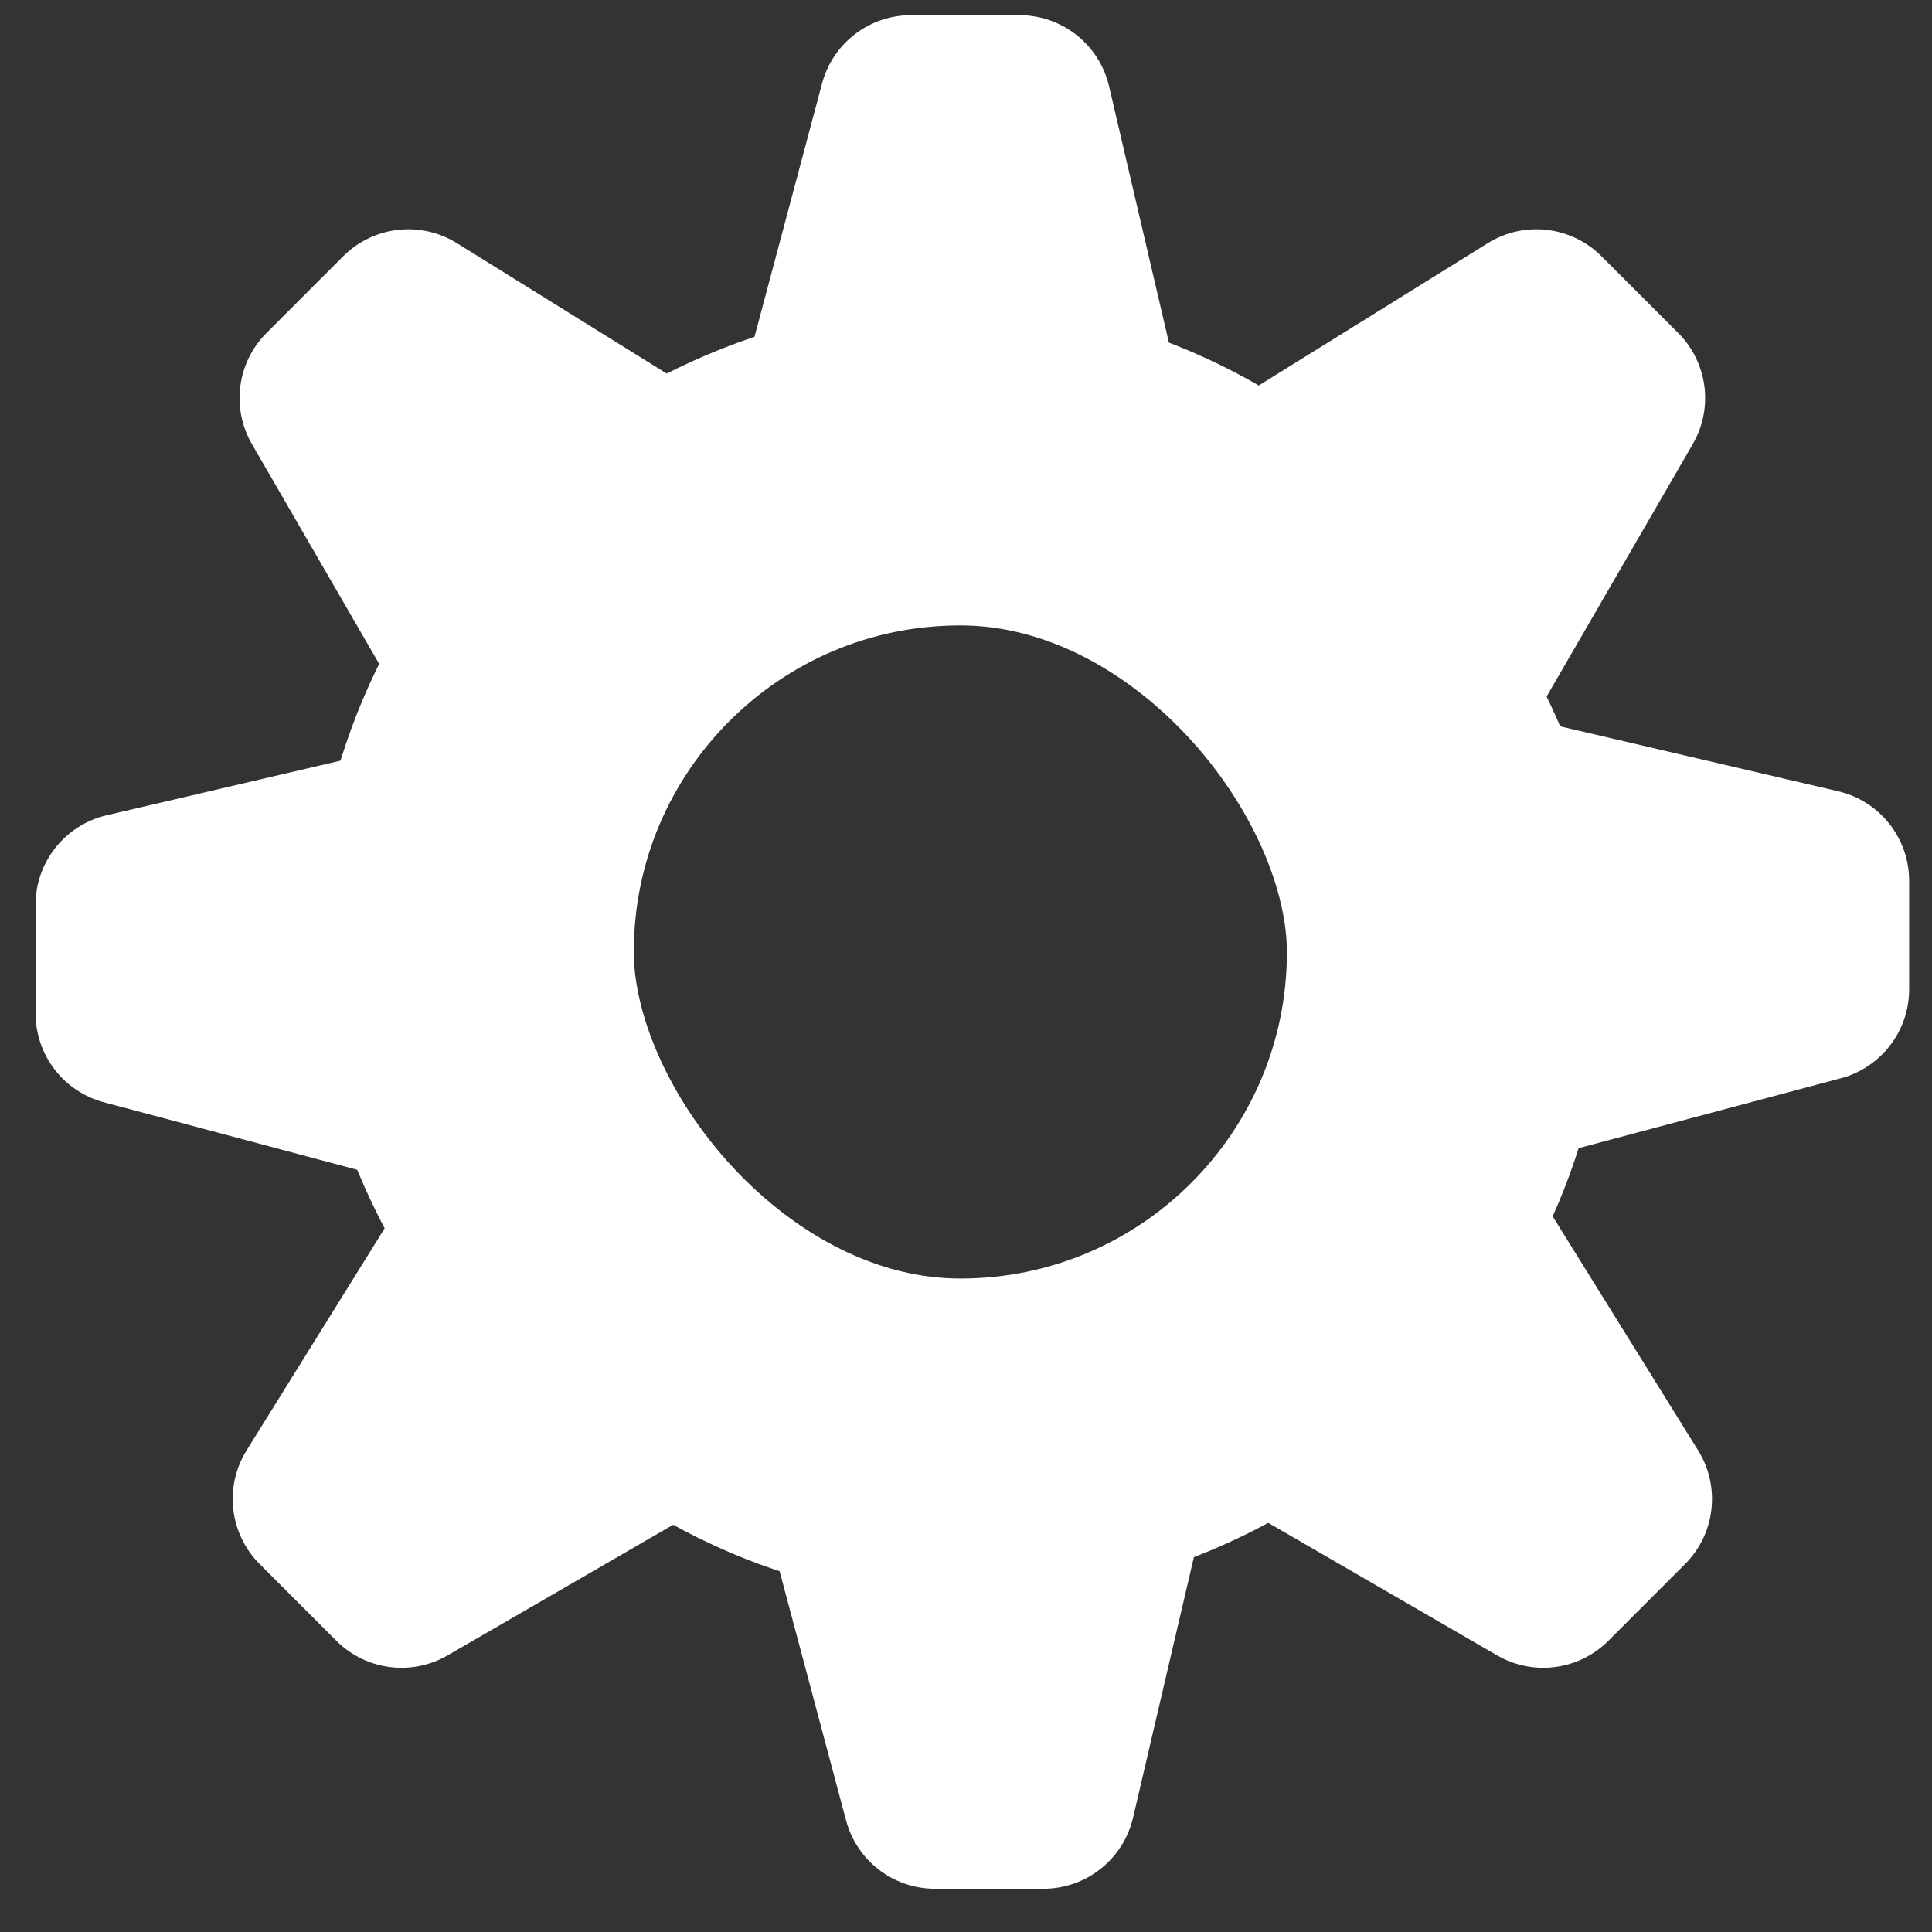 <svg width="42" height="42" viewBox="0 0 42 42" fill="none" xmlns="http://www.w3.org/2000/svg">
<rect x="0" y="0" width="42" height="42" fill="#333333" stroke="none"/>
<rect x="10.278" y="10.096" width="21.198" height="21.198" rx="10.599" stroke="white" stroke-width="7"/>
<path d="M17.871 1.814C18.104 0.939 18.897 0.33 19.803 0.33H22.163C23.092 0.33 23.899 0.97 24.11 1.875L25.578 8.163H16.178L17.871 1.814Z" fill="white"/>
<path d="M18.393 39.575C18.626 40.45 19.419 41.06 20.325 41.06H22.685C23.614 41.06 24.421 40.419 24.632 39.514L26.1 33.226H16.7L18.393 39.575Z" fill="white"/>
<path d="M2.258 23.962C1.383 23.729 0.773 22.936 0.773 22.03L0.773 19.67C0.773 18.741 1.414 17.934 2.319 17.723L8.607 16.255V25.655L2.258 23.962Z" fill="white"/>
<path d="M40.019 23.44C40.894 23.207 41.503 22.414 41.503 21.508V19.148C41.503 18.219 40.863 17.412 39.958 17.201L33.67 15.733V25.133L40.019 23.44Z" fill="white"/>
<path d="M5.477 9.655C5.023 8.871 5.153 7.879 5.794 7.239L7.462 5.57C8.12 4.913 9.143 4.795 9.932 5.286L15.416 8.694L8.769 15.341L5.477 9.655Z" fill="white"/>
<path d="M32.547 35.987C33.331 36.441 34.323 36.311 34.964 35.67L36.632 34.001C37.289 33.344 37.407 32.321 36.916 31.531L33.508 26.048L26.861 32.694L32.547 35.987Z" fill="white"/>
<path d="M36.799 9.655C37.253 8.871 37.123 7.879 36.483 7.239L34.814 5.57C34.157 4.913 33.133 4.795 32.344 5.286L26.86 8.694L33.507 15.341L36.799 9.655Z" fill="white"/>
<path d="M9.73 35.987C8.945 36.441 7.954 36.311 7.313 35.67L5.645 34.001C4.988 33.344 4.87 32.321 5.36 31.531L8.769 26.048L15.416 32.694L9.73 35.987Z" fill="white"/>
</svg>
